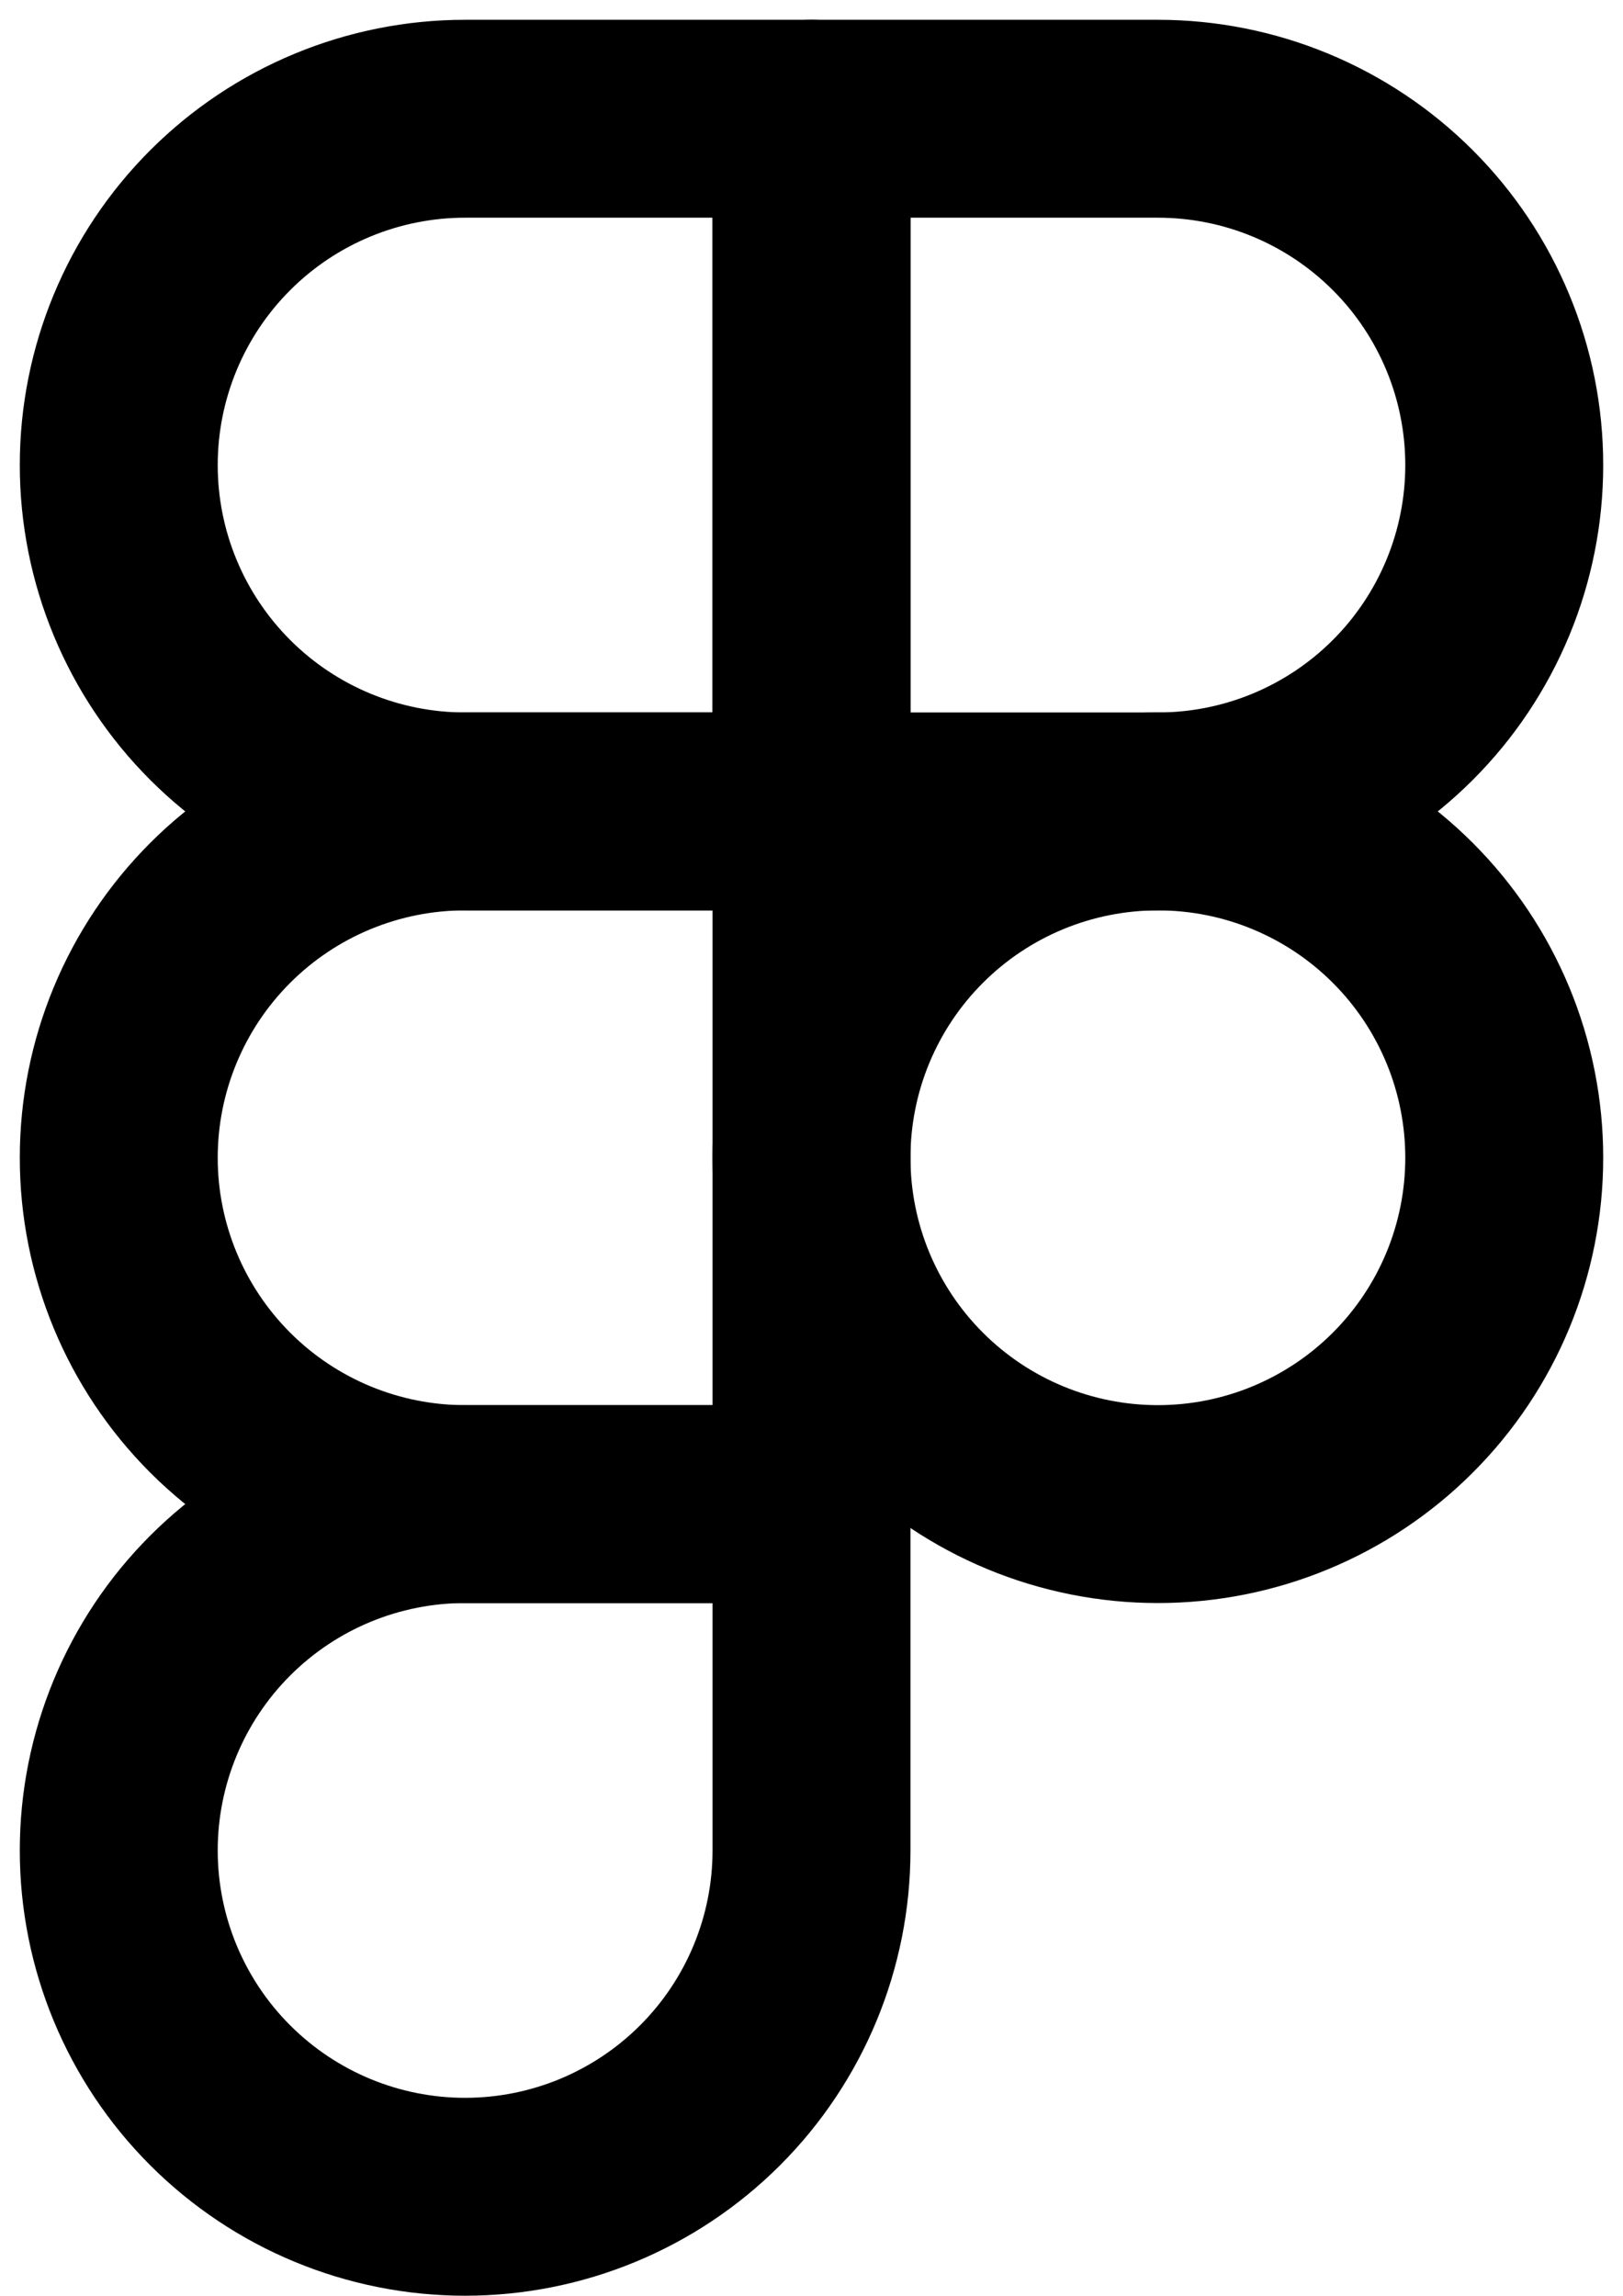 <svg width="41" height="58" viewBox="0 0 41 58" fill="none" xmlns="http://www.w3.org/2000/svg">
<path d="M3 11.75C3 9.429 3.922 7.204 5.563 5.563C7.204 3.922 9.429 3 11.75 3H20.5V20.5H11.75C9.429 20.5 7.204 19.578 5.563 17.937C3.922 16.296 3 14.071 3 11.75Z" stroke="black" stroke-width="5" stroke-linecap="round" stroke-linejoin="round"/>
<path d="M20.5 3H29.25C30.399 3 31.537 3.226 32.599 3.666C33.66 4.106 34.625 4.75 35.437 5.563C36.25 6.375 36.894 7.34 37.334 8.402C37.774 9.463 38 10.601 38 11.75C38 12.899 37.774 14.037 37.334 15.098C36.894 16.16 36.25 17.125 35.437 17.937C34.625 18.75 33.66 19.394 32.599 19.834C31.537 20.274 30.399 20.5 29.25 20.5H20.5V3Z" stroke="black" stroke-width="5" stroke-linecap="round" stroke-linejoin="round"/>
<path d="M20.5 29.25C20.5 28.101 20.726 26.963 21.166 25.901C21.606 24.84 22.25 23.875 23.063 23.063C23.875 22.25 24.84 21.606 25.901 21.166C26.963 20.726 28.101 20.5 29.25 20.5C30.399 20.5 31.537 20.726 32.599 21.166C33.66 21.606 34.625 22.25 35.437 23.063C36.25 23.875 36.894 24.84 37.334 25.901C37.774 26.963 38 28.101 38 29.25C38 30.399 37.774 31.537 37.334 32.599C36.894 33.66 36.25 34.625 35.437 35.437C34.625 36.25 33.66 36.894 32.599 37.334C31.537 37.774 30.399 38 29.25 38C28.101 38 26.963 37.774 25.901 37.334C24.84 36.894 23.875 36.25 23.063 35.437C22.25 34.625 21.606 33.66 21.166 32.599C20.726 31.537 20.5 30.399 20.5 29.25Z" stroke="black" stroke-width="5" stroke-linecap="round" stroke-linejoin="round"/>
<path d="M3 46.75C3 44.429 3.922 42.204 5.563 40.563C7.204 38.922 9.429 38 11.75 38H20.5V46.75C20.5 49.071 19.578 51.296 17.937 52.937C16.296 54.578 14.071 55.5 11.75 55.5C9.429 55.5 7.204 54.578 5.563 52.937C3.922 51.296 3 49.071 3 46.75Z" stroke="black" stroke-width="5" stroke-linecap="round" stroke-linejoin="round"/>
<path d="M3 29.25C3 26.929 3.922 24.704 5.563 23.063C7.204 21.422 9.429 20.5 11.75 20.5H20.5V38H11.75C9.429 38 7.204 37.078 5.563 35.437C3.922 33.796 3 31.571 3 29.25Z" stroke="black" stroke-width="5" stroke-linecap="round" stroke-linejoin="round"/>
</svg>
